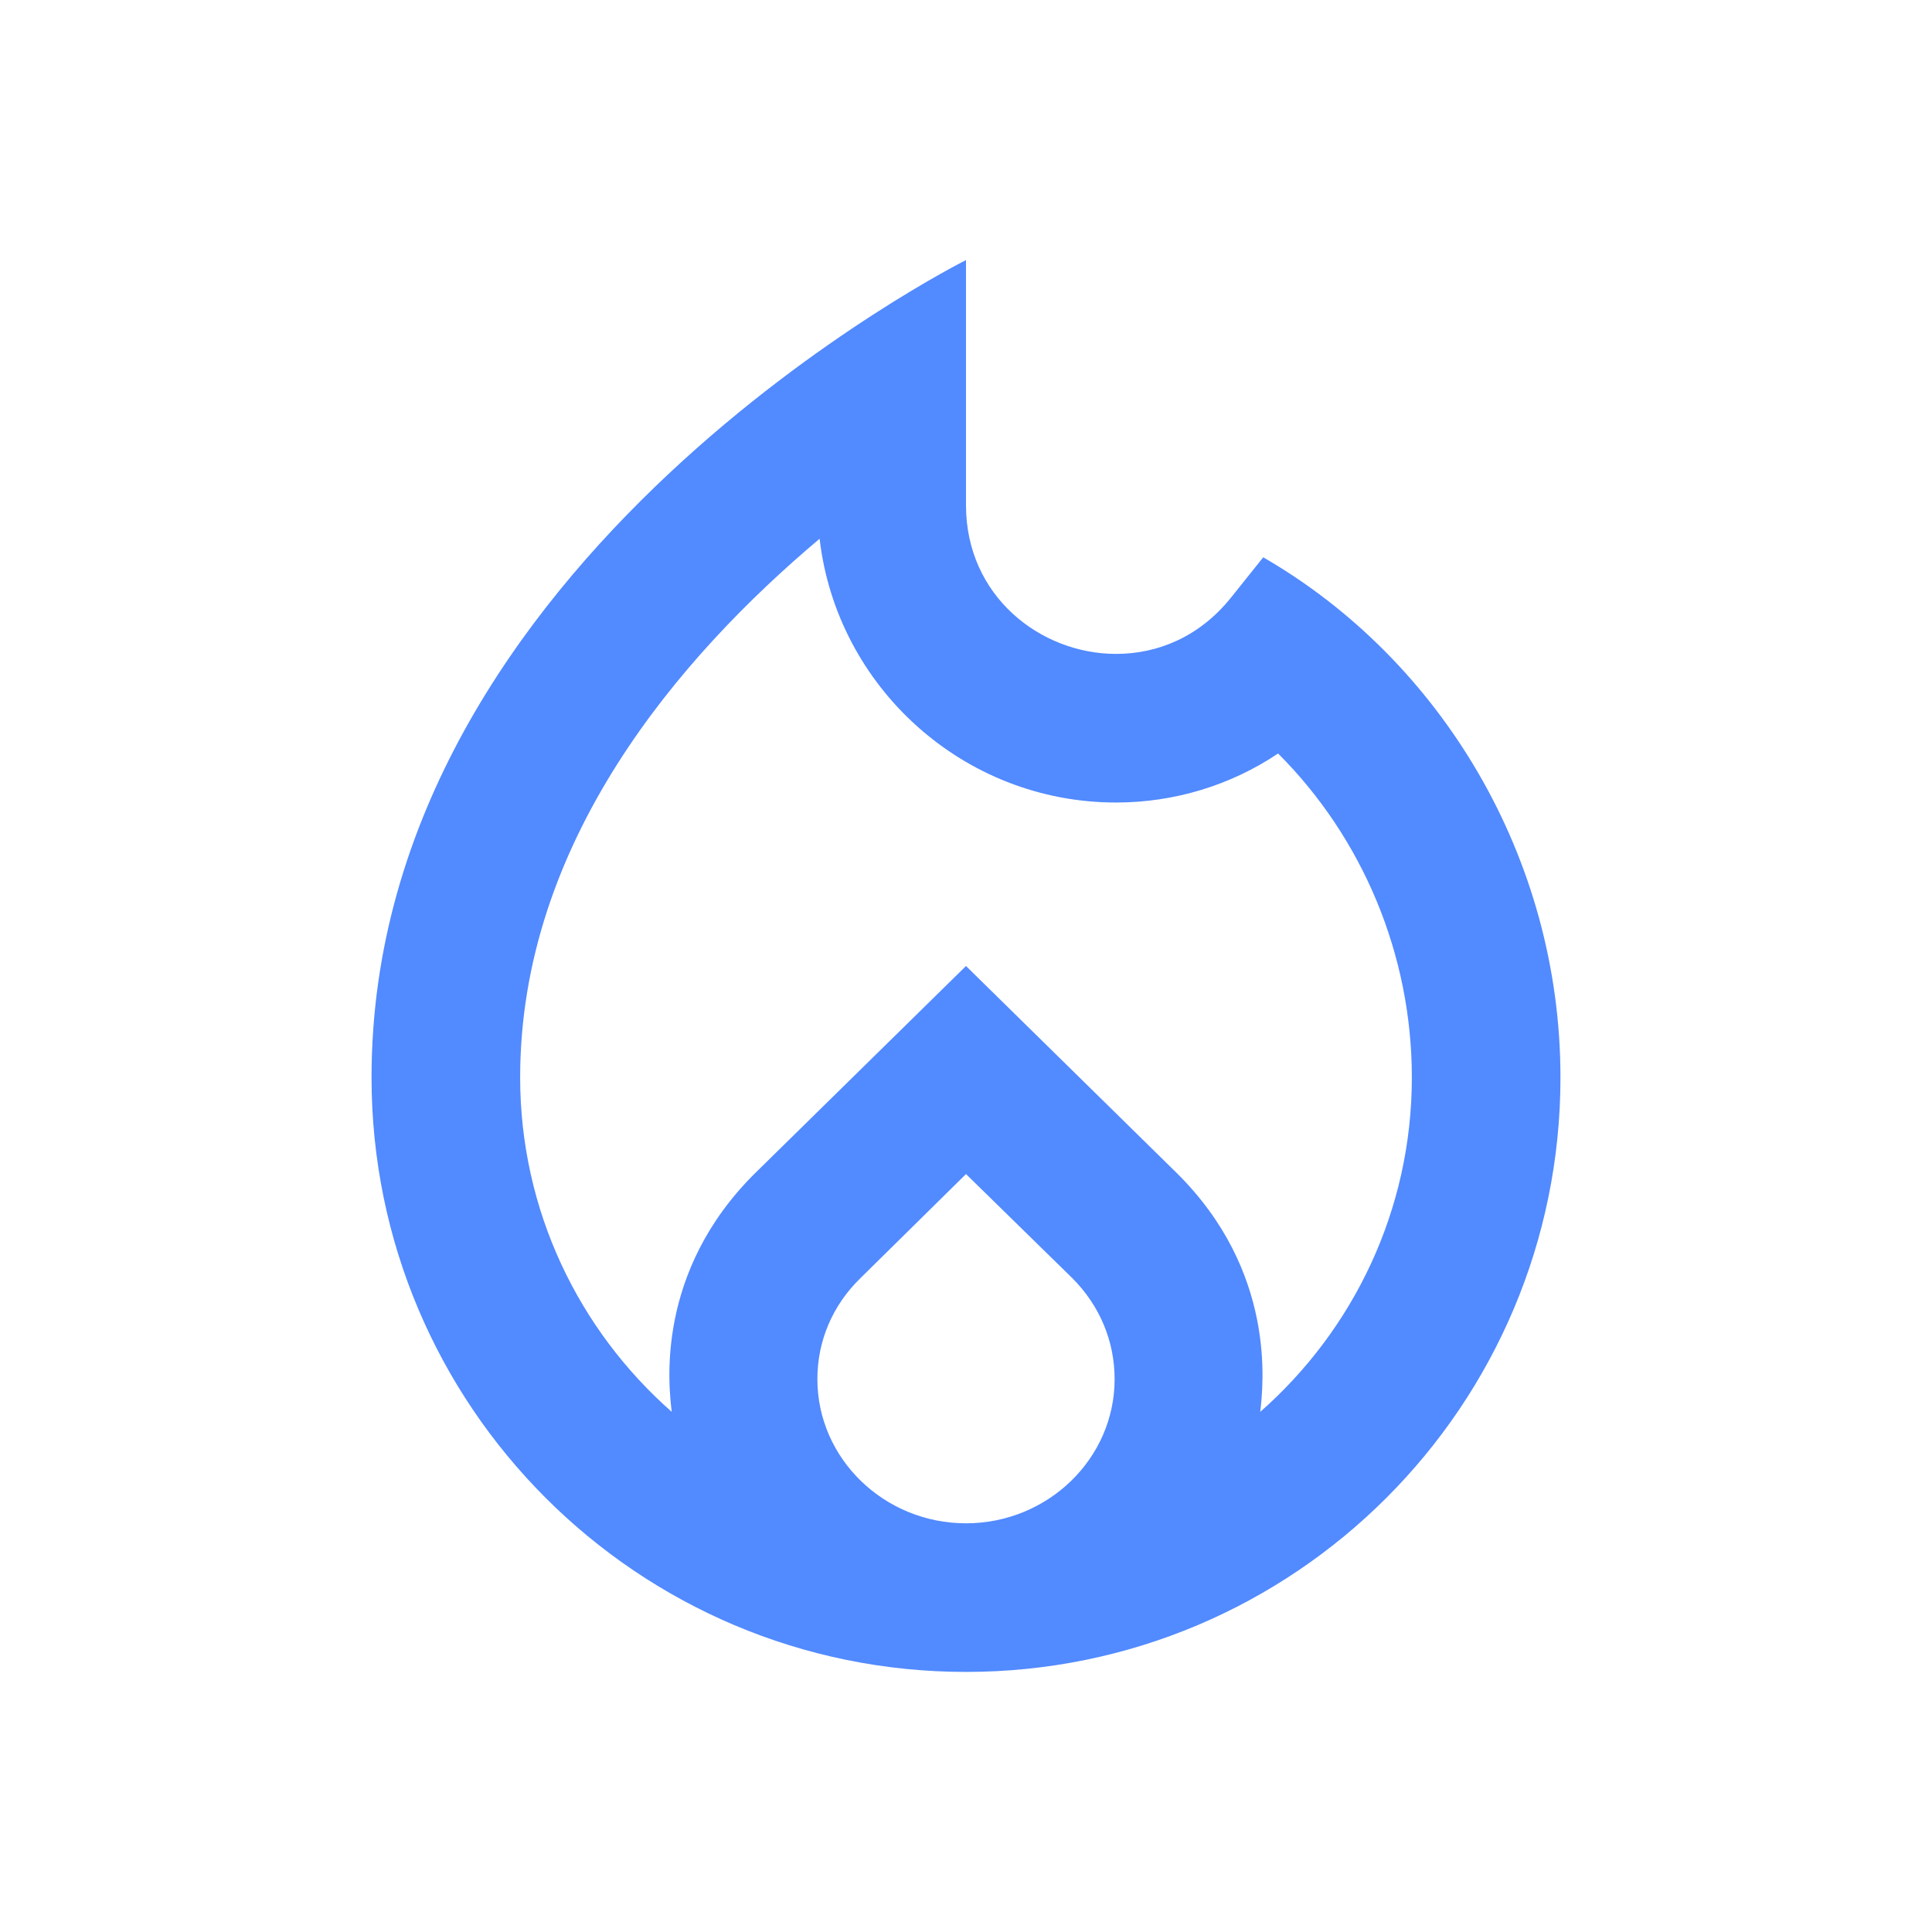<svg width="13" height="13" viewBox="0 0 13 13" fill="none" xmlns="http://www.w3.org/2000/svg">
<g id="local_fire_department">
<path id="Vector" d="M8.5 3.75L8.28 4.025C8.07 4.285 7.79 4.4 7.51 4.4C7 4.4 6.5 4.01 6.5 3.4V1.75C6.5 1.75 2.5 3.75 2.5 7.25C2.5 9.46 4.29 11.25 6.5 11.25C8.71 11.25 10.5 9.46 10.5 7.25C10.5 5.77 9.695 4.44 8.5 3.75ZM6.5 10.25C5.95 10.25 5.5 9.815 5.5 9.28C5.5 9.025 5.6 8.785 5.79 8.6L6.5 7.9L7.215 8.6C7.4 8.785 7.5 9.025 7.5 9.28C7.5 9.815 7.05 10.25 6.5 10.25ZM8.48 9.5C8.5 9.32 8.59 8.555 7.915 7.89L6.5 6.5L5.085 7.89C4.405 8.56 4.5 9.33 4.52 9.5C3.895 8.95 3.5 8.145 3.5 7.25C3.5 5.67 4.565 4.425 5.515 3.625C5.63 4.62 6.48 5.4 7.51 5.4C7.9 5.4 8.28 5.285 8.6 5.07C9.17 5.64 9.5 6.425 9.5 7.25C9.5 8.145 9.105 8.95 8.48 9.5Z" fill="#528AFF"/>
</g>
</svg>
